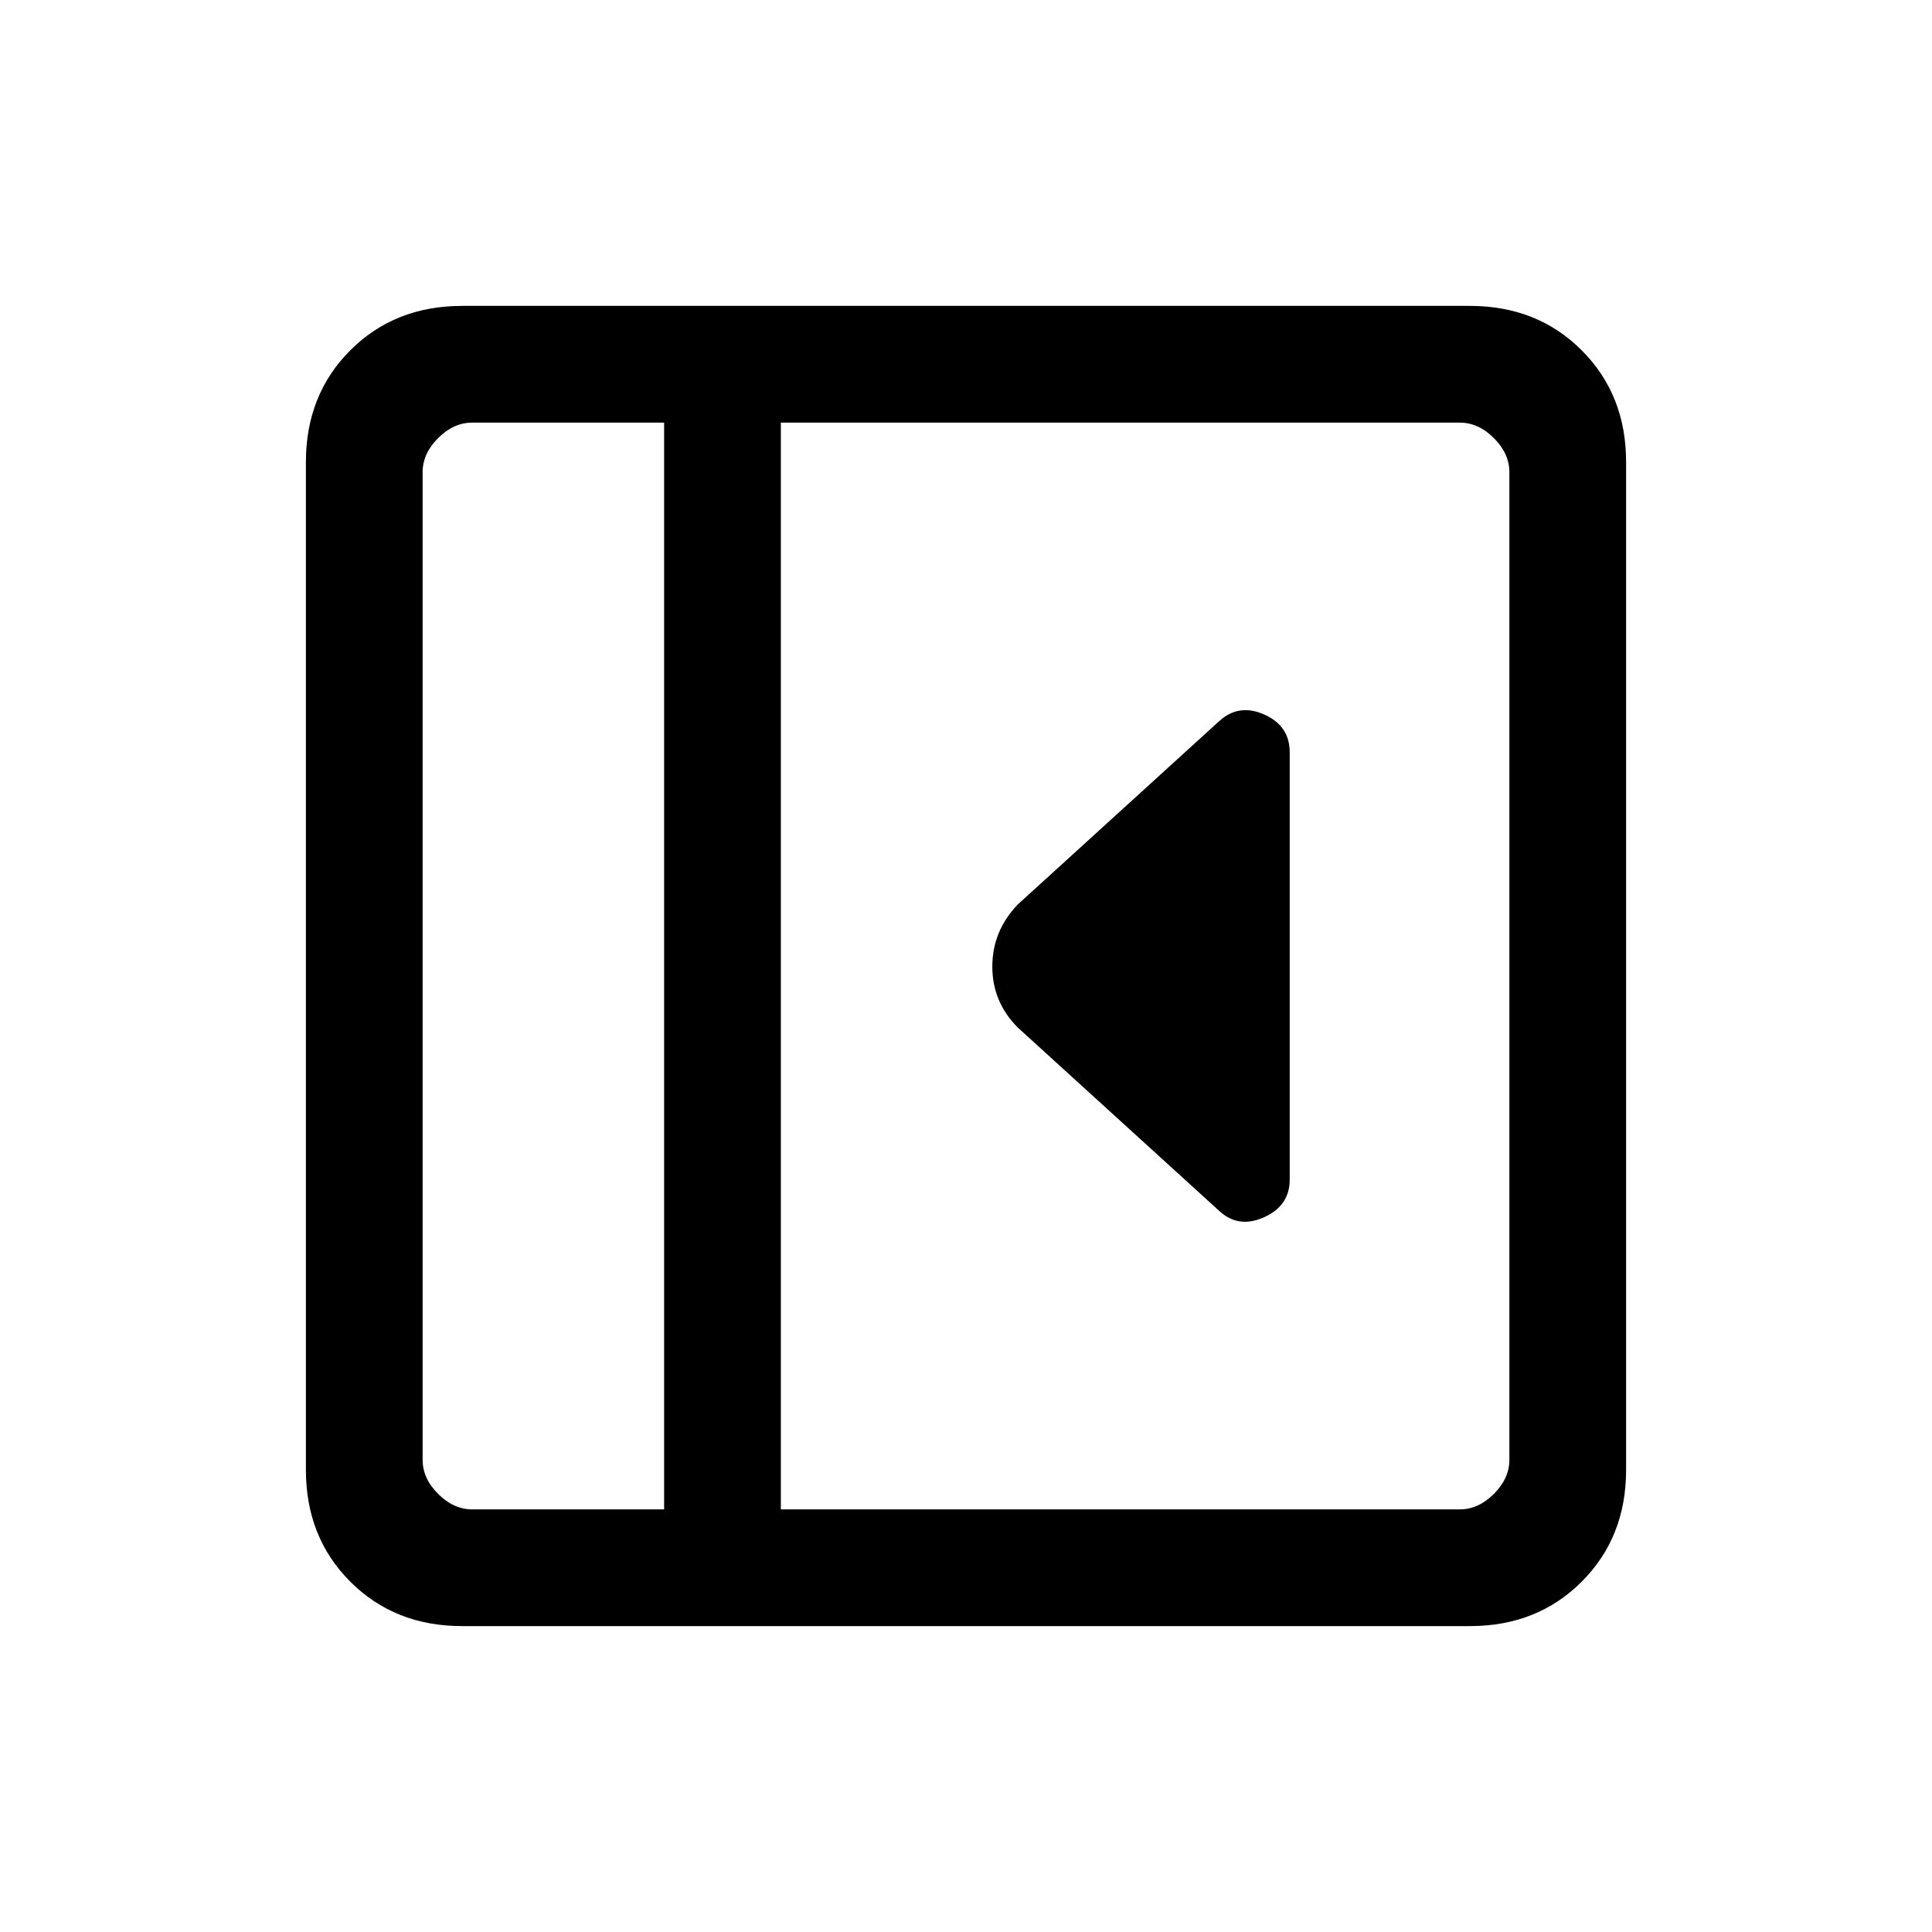 <svg xmlns="http://www.w3.org/2000/svg" height="20" viewBox="0 96 960 960" width="20"><path d="M640.846 682.154V469.846q0-13.173-12.577-18.779-12.576-5.606-22.269 3.087l-100.231 91.231q-12.692 13.237-12.692 30.888 0 17.65 12.692 30.342L606 697.846q9.516 8.693 22.181 2.962 12.665-5.731 12.665-18.654ZM229.615 904q-33.483 0-55.549-22.066Q152 859.868 152 826.385v-500.77q0-33.483 22.066-55.549Q196.132 248 229.615 248h500.77q33.483 0 55.549 22.066Q808 292.132 808 325.615v500.77q0 33.483-22.066 55.549Q763.868 904 730.385 904h-500.77ZM330 846V306h-95.385q-9.23 0-16.923 7.692Q210 321.385 210 330.615v490.77q0 9.23 7.692 16.923Q225.385 846 234.615 846H330Zm58 0h337.385q9.23 0 16.923-7.692Q750 830.615 750 821.385v-490.77q0-9.23-7.692-16.923Q734.615 306 725.385 306H388v540Zm-58 0H210h120Z"/></svg>